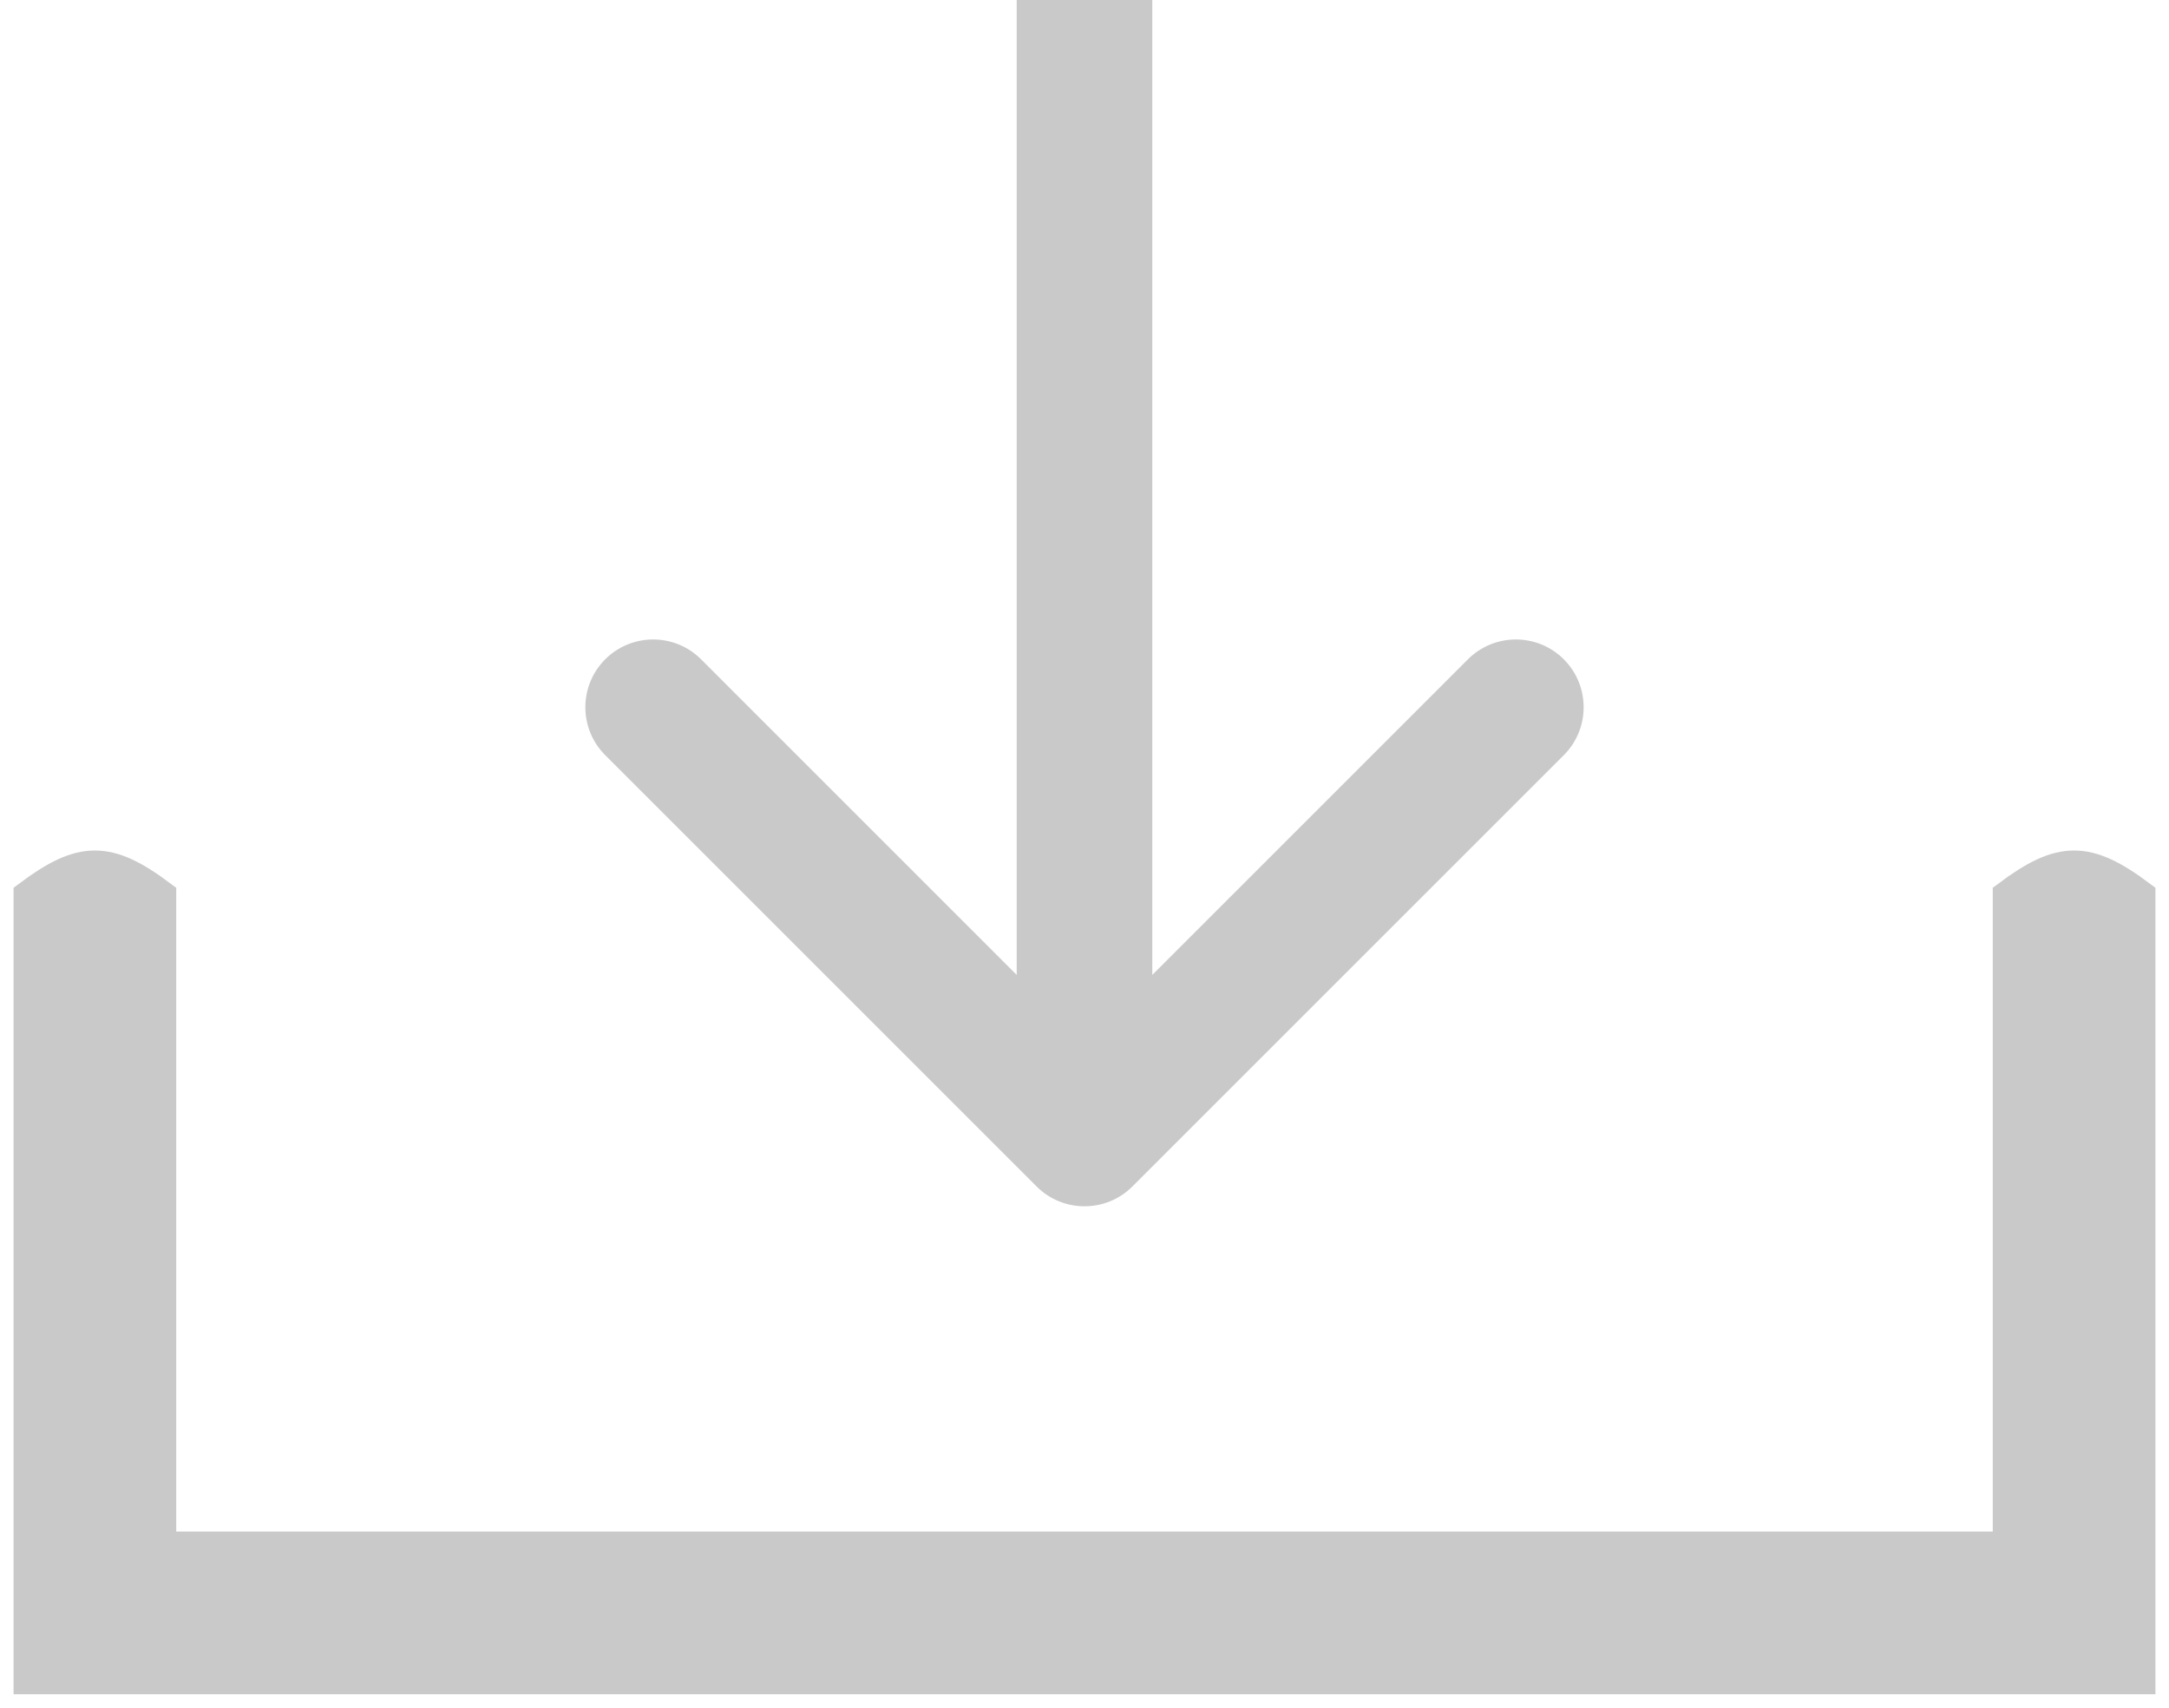 <svg width="80" height="63" viewBox="0 0 80 63" fill="none" xmlns="http://www.w3.org/2000/svg">
<path d="M1 62V33C3 31.5 4 31.5 6 33V57H74V33C76 31.5 77 31.5 79 33V62H1Z" fill="#C9C9C9" stroke="#C9C9C9"/>
<path d="M38.232 43.768C39.209 44.744 40.791 44.744 41.768 43.768L57.678 27.858C58.654 26.882 58.654 25.299 57.678 24.322C56.701 23.346 55.118 23.346 54.142 24.322L40 38.465L25.858 24.322C24.882 23.346 23.299 23.346 22.322 24.322C21.346 25.299 21.346 26.882 22.322 27.858L38.232 43.768ZM37.5 0V42H42.5V0L37.5 0Z" fill="#C9C9C9"/>
</svg>
